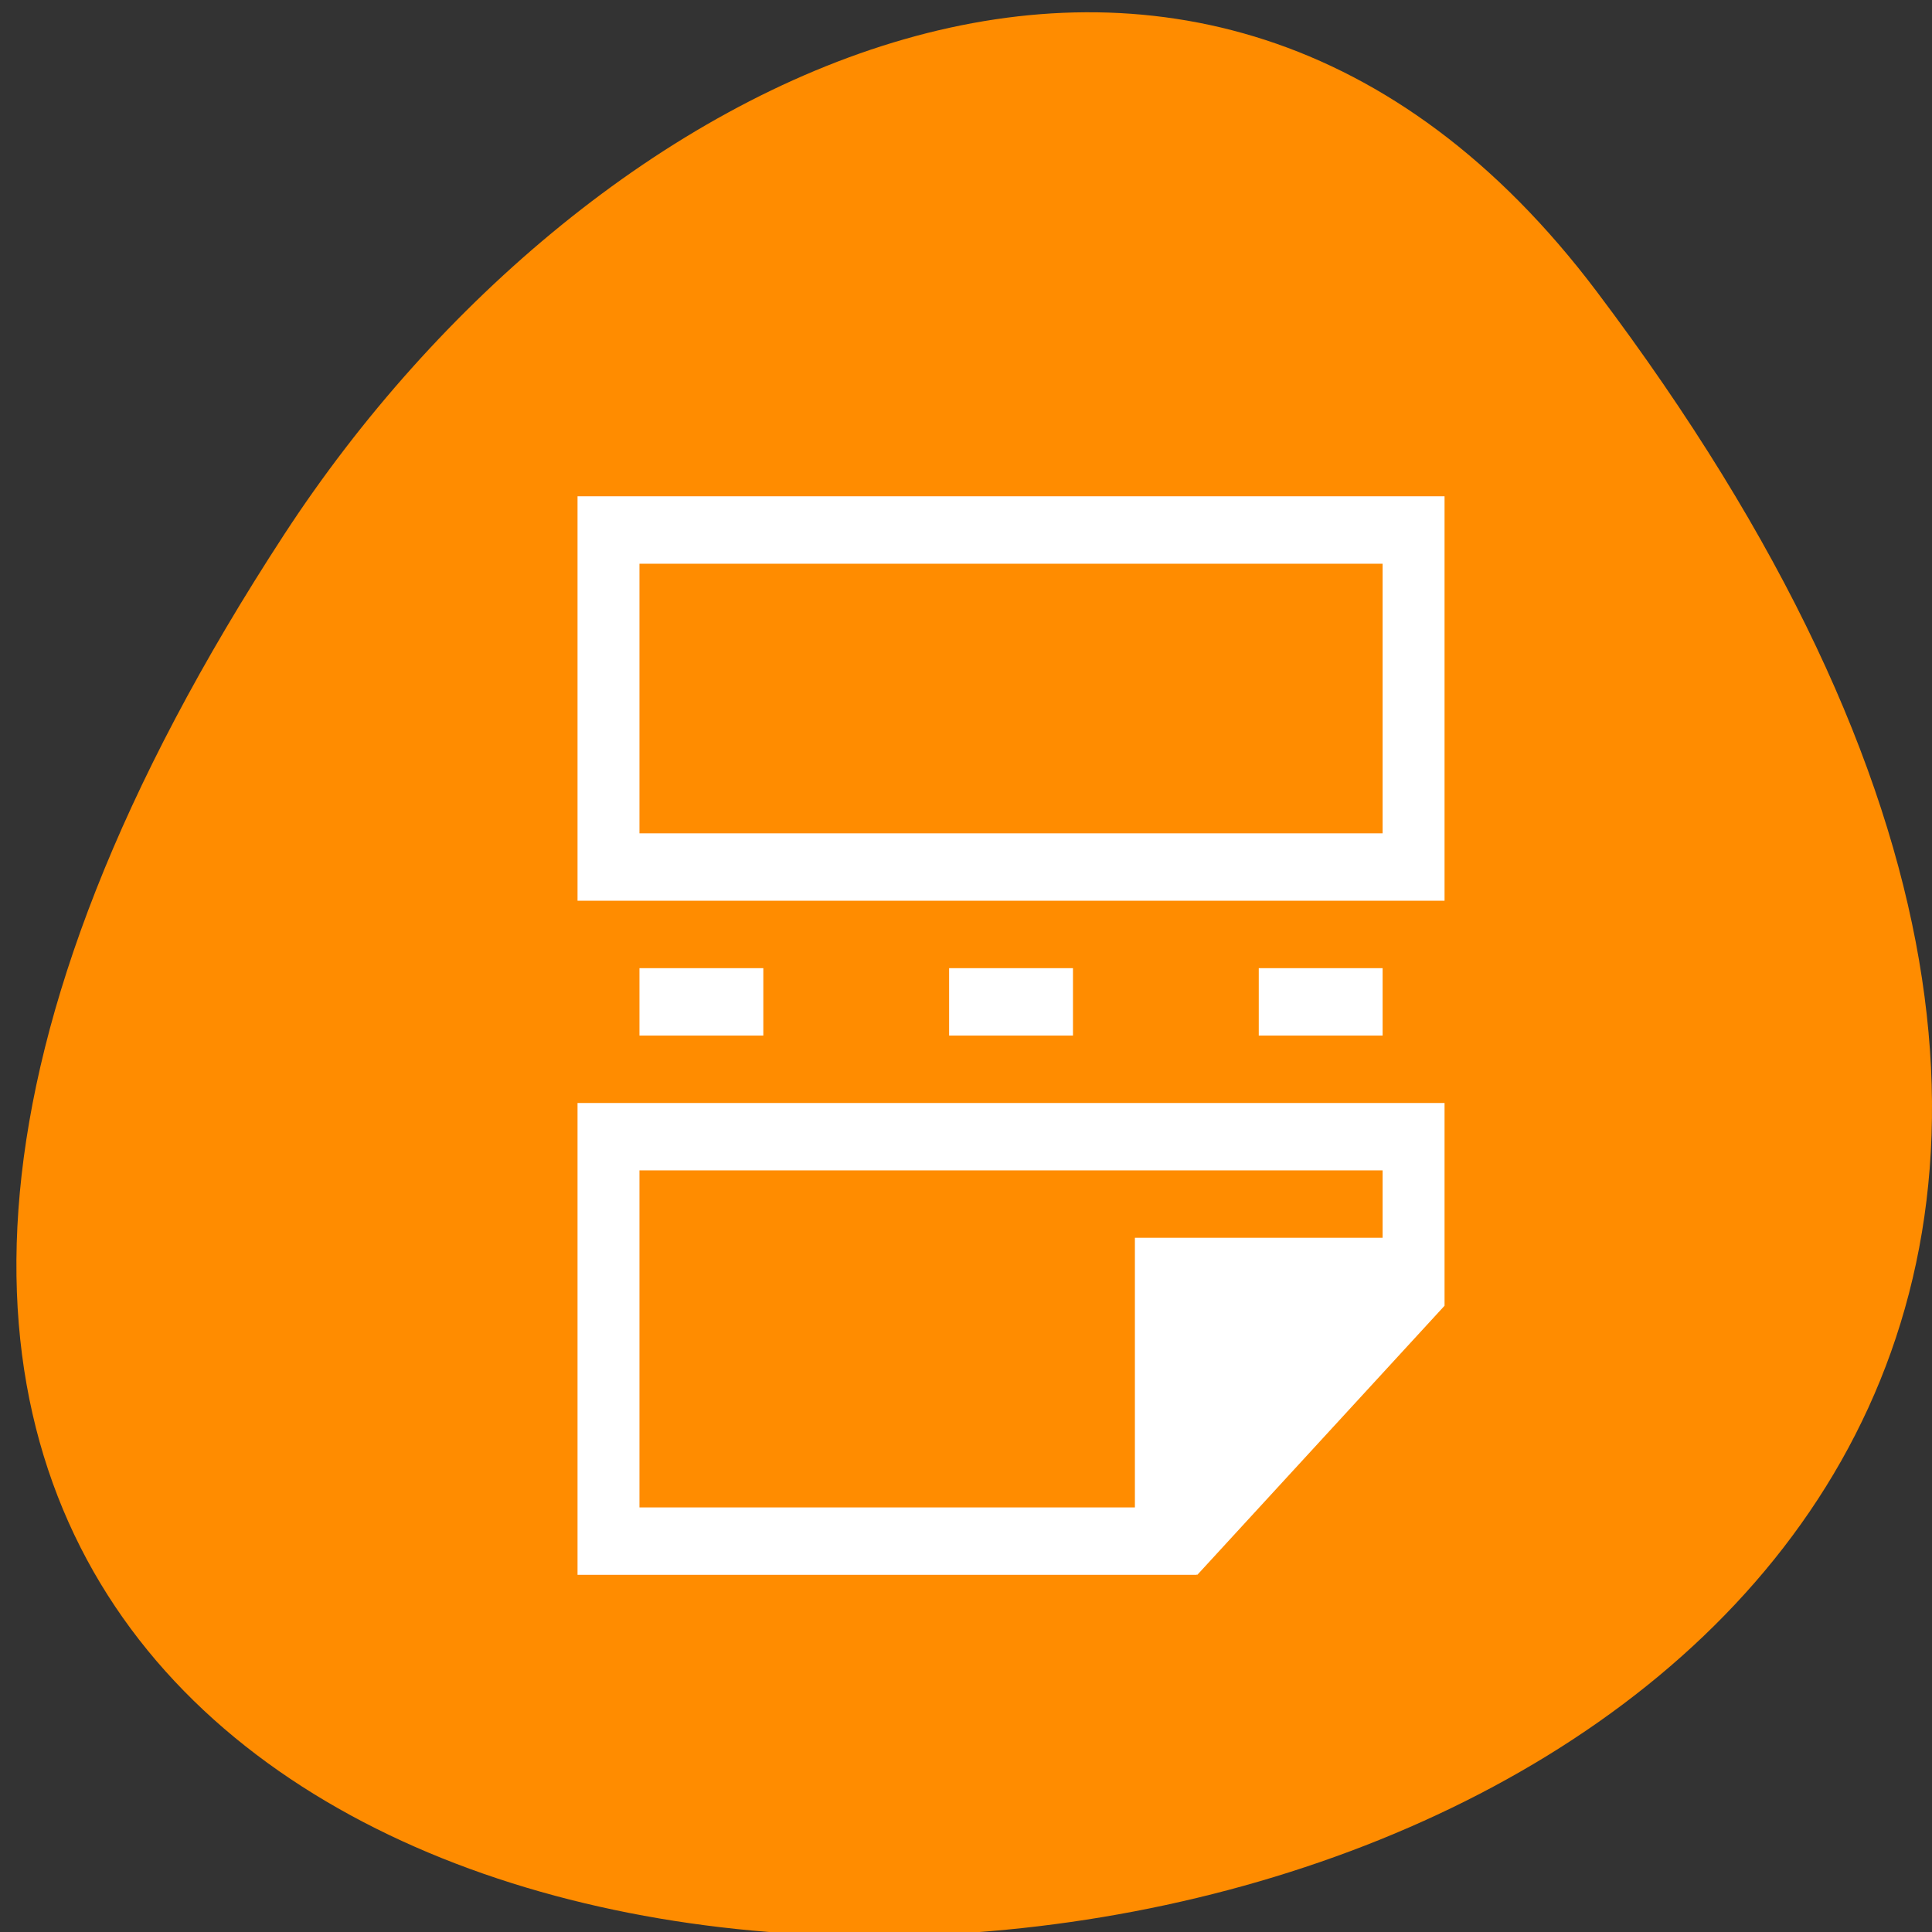 <svg xmlns="http://www.w3.org/2000/svg" viewBox="0 0 256 256"><rect x="0" y="0" width="256" height="256" fill="#333333" stroke="none"/><defs><clipPath><path transform="matrix(15.333 0 0 11.5 415 -125.5)" d="m -24 13 c 0 1.105 -0.672 2 -1.5 2 -0.828 0 -1.5 -0.895 -1.5 -2 0 -1.105 0.672 -2 1.5 -2 0.828 0 1.5 0.895 1.5 2 z"/></clipPath></defs><path d="m 211.55 38.6 c 200.11 265.25 -350.59 302.94 -173.86 32.17 40.29 -61.728 120.86 -102.43 173.86 -32.17 z" style="fill:#ff8c00;color:#000"/><g style="fill:#fff"><path transform="matrix(8.206 0 0 8.932 35.496 30.034)" d="m 5,4 0,6 1,0 12,0 1,0 L 19,9 19,4 18,4 6,4 z M 6,5 18,5 18,9 6,9 z m 0,6 0,1 2,0 0,-1 z m 5,0 0,1 2,0 0,-1 z m 5,0 0,1 2,0 0,-1 z m -11,2 0,1 0,6 1,0 8,0 1,0 0,-0.01 L 15.008,20 19,16.008 19,16 19,14.594 19,14 19,13 z m 1,1 12,0 0,1 -4,0 0,1 0,3 -8,0 z" style="fill:#fff"/></g></svg>
